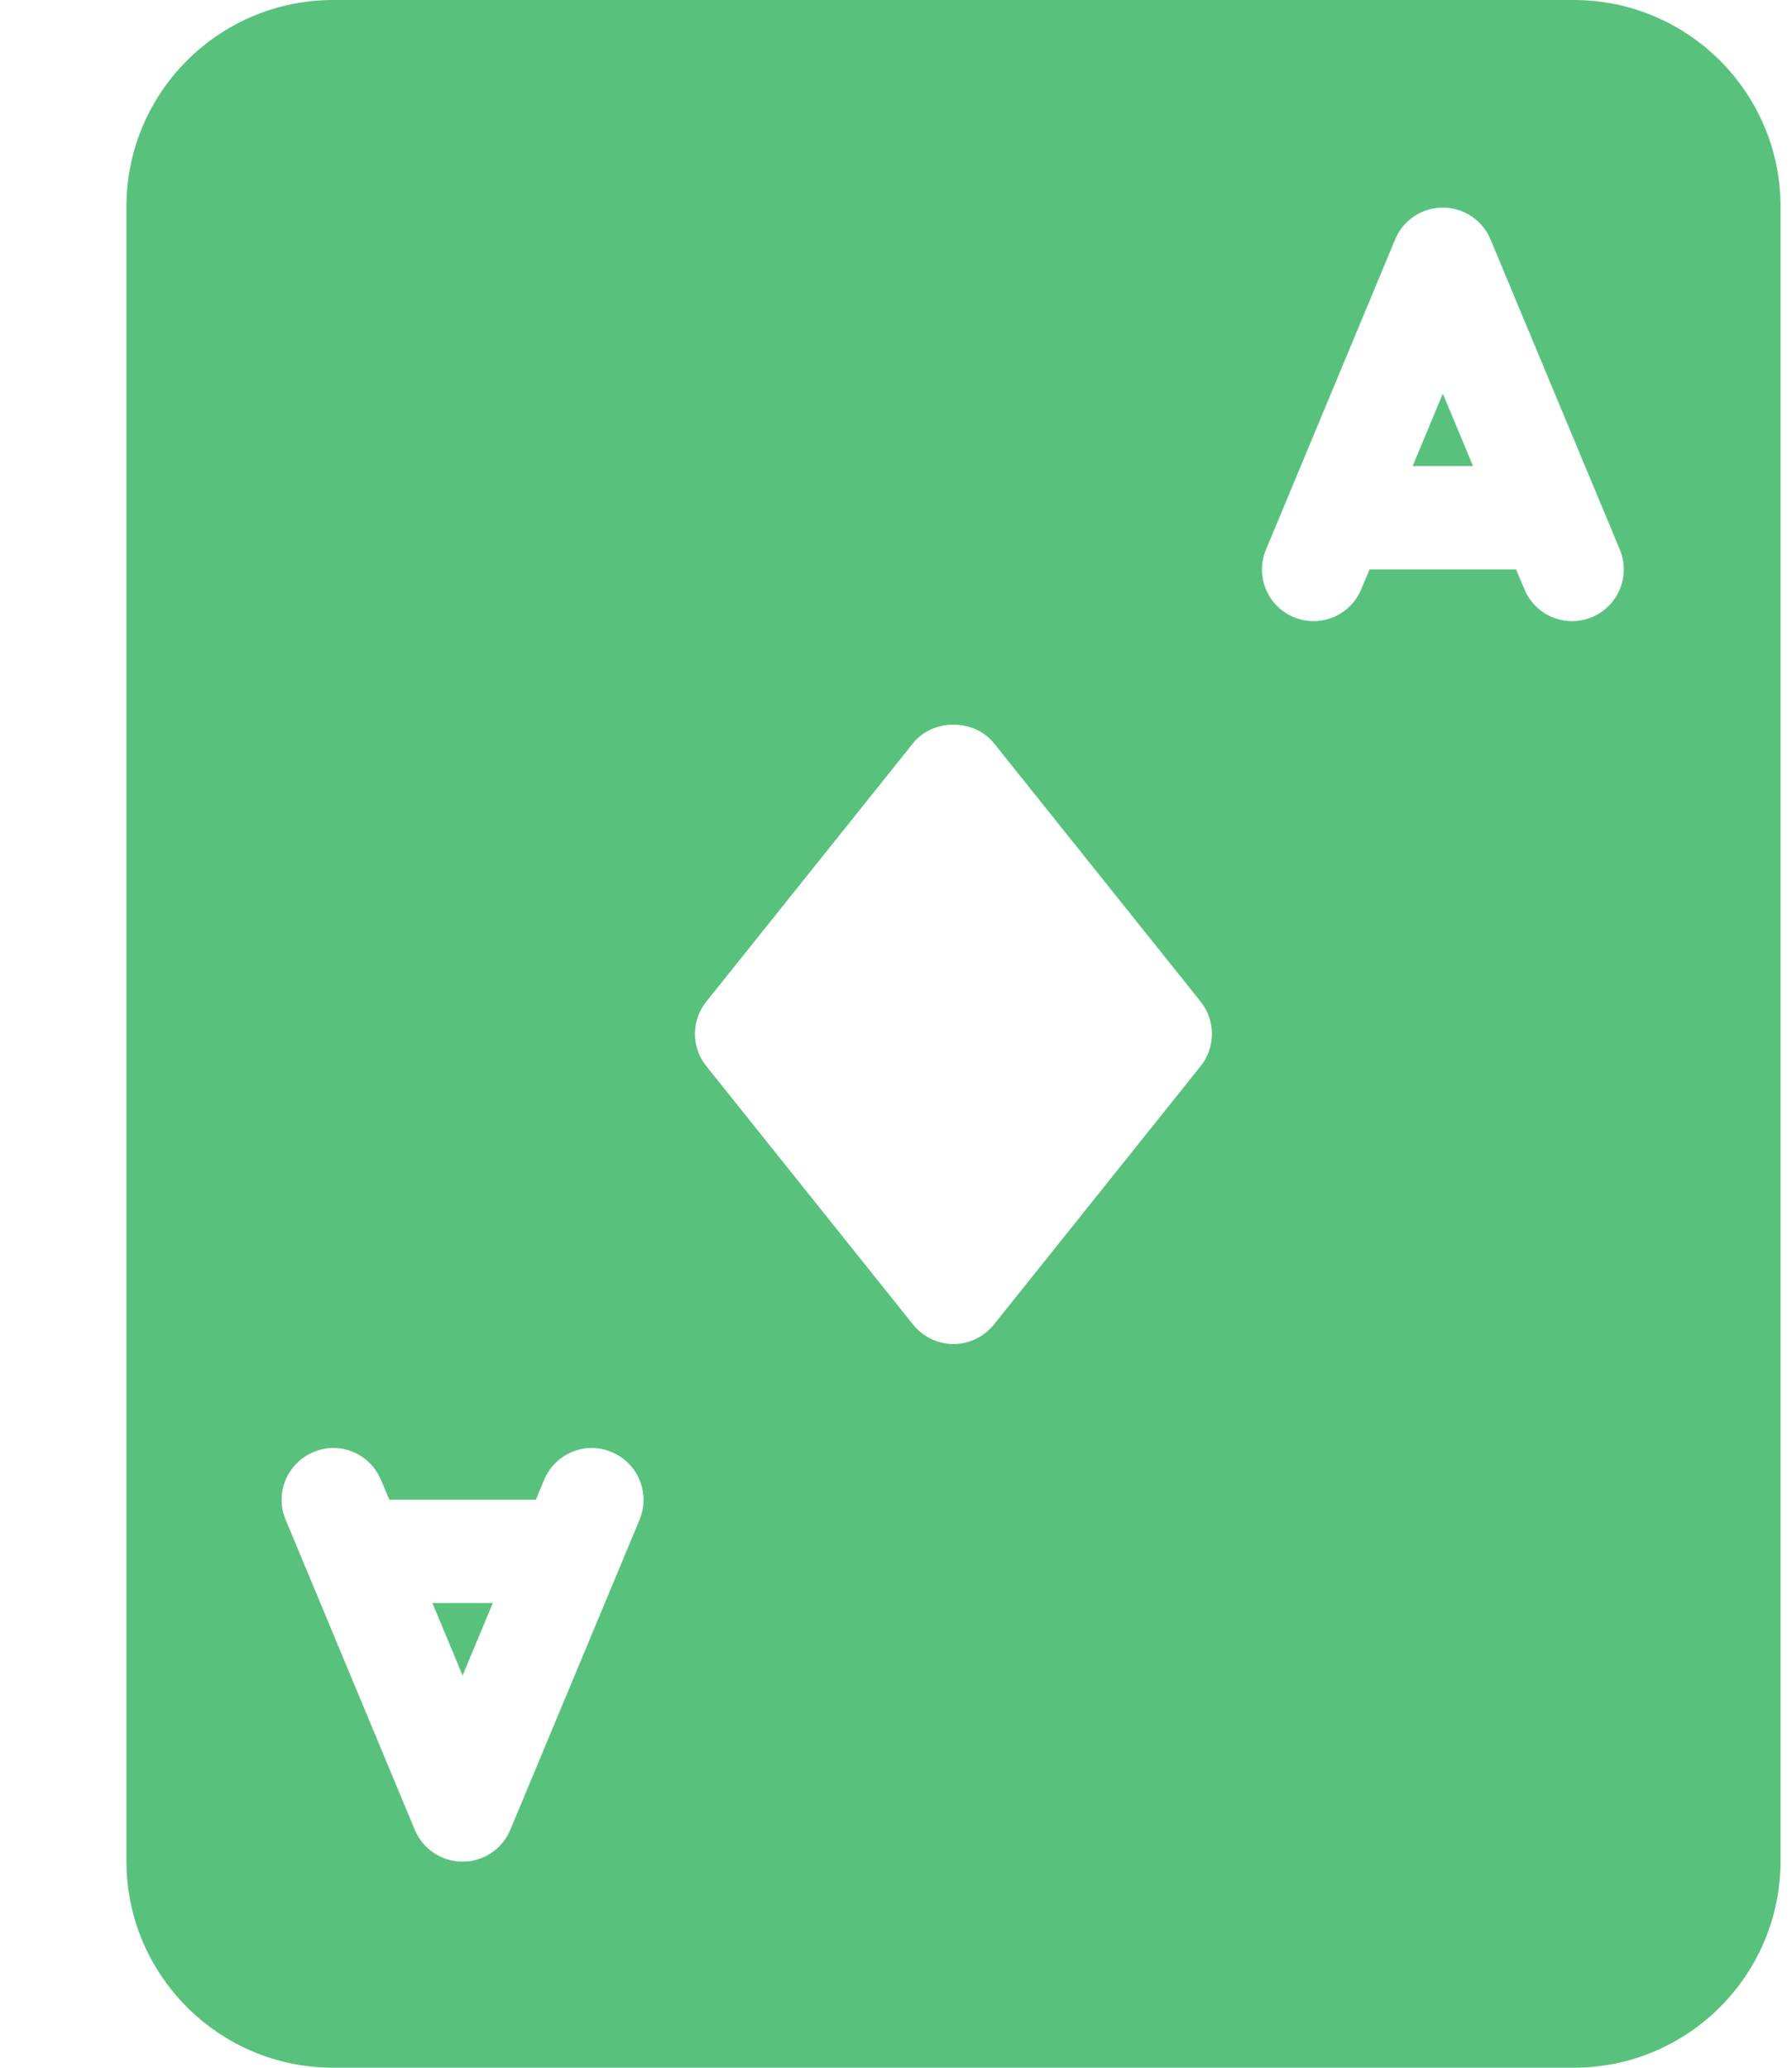 <svg width="13" height="15" viewBox="0 0 13 15" fill="none" xmlns="http://www.w3.org/2000/svg">
<path d="M2.417 0C1.588 0 0.917 0.672 0.917 1.5V13.5C0.917 14.328 1.588 15 2.417 15H11.417C12.245 15 12.917 14.328 12.917 13.5V1.5C12.917 0.672 12.245 0 11.417 0H2.417ZM10.467 1.506C10.618 1.506 10.755 1.597 10.813 1.737L11.751 3.987C11.83 4.178 11.74 4.397 11.549 4.477C11.501 4.496 11.453 4.506 11.405 4.506C11.258 4.506 11.118 4.419 11.059 4.275L10.998 4.13C10.997 4.13 10.994 4.131 10.992 4.131H9.942C9.94 4.131 9.938 4.13 9.936 4.13L9.875 4.275C9.815 4.419 9.676 4.506 9.529 4.506C9.481 4.506 9.432 4.496 9.385 4.477C9.194 4.397 9.104 4.178 9.184 3.987L10.121 1.737C10.179 1.597 10.315 1.506 10.467 1.506ZM10.467 2.856L10.248 3.381H10.686L10.467 2.856ZM6.917 5.257C7.028 5.257 7.138 5.302 7.21 5.391L8.71 7.266C8.819 7.403 8.819 7.598 8.71 7.734L7.21 9.609C7.138 9.698 7.031 9.75 6.917 9.75C6.803 9.75 6.695 9.698 6.624 9.609L5.124 7.734C5.014 7.598 5.014 7.403 5.124 7.266L6.624 5.391C6.695 5.302 6.806 5.257 6.917 5.257ZM2.418 10.504C2.565 10.504 2.704 10.592 2.764 10.736L2.825 10.881C2.826 10.881 2.828 10.879 2.83 10.879H3.88C3.883 10.879 3.885 10.881 3.887 10.881L3.947 10.736C4.007 10.592 4.146 10.504 4.293 10.504C4.341 10.504 4.39 10.514 4.437 10.534C4.629 10.613 4.719 10.833 4.64 11.024L3.702 13.274C3.644 13.414 3.507 13.505 3.356 13.505C3.204 13.505 3.067 13.414 3.009 13.274L2.072 11.024C1.992 10.833 2.083 10.614 2.274 10.534C2.321 10.514 2.37 10.504 2.418 10.504ZM3.137 11.629L3.356 12.155L3.575 11.629H3.137Z" fill="#58C27D"/>
</svg>
